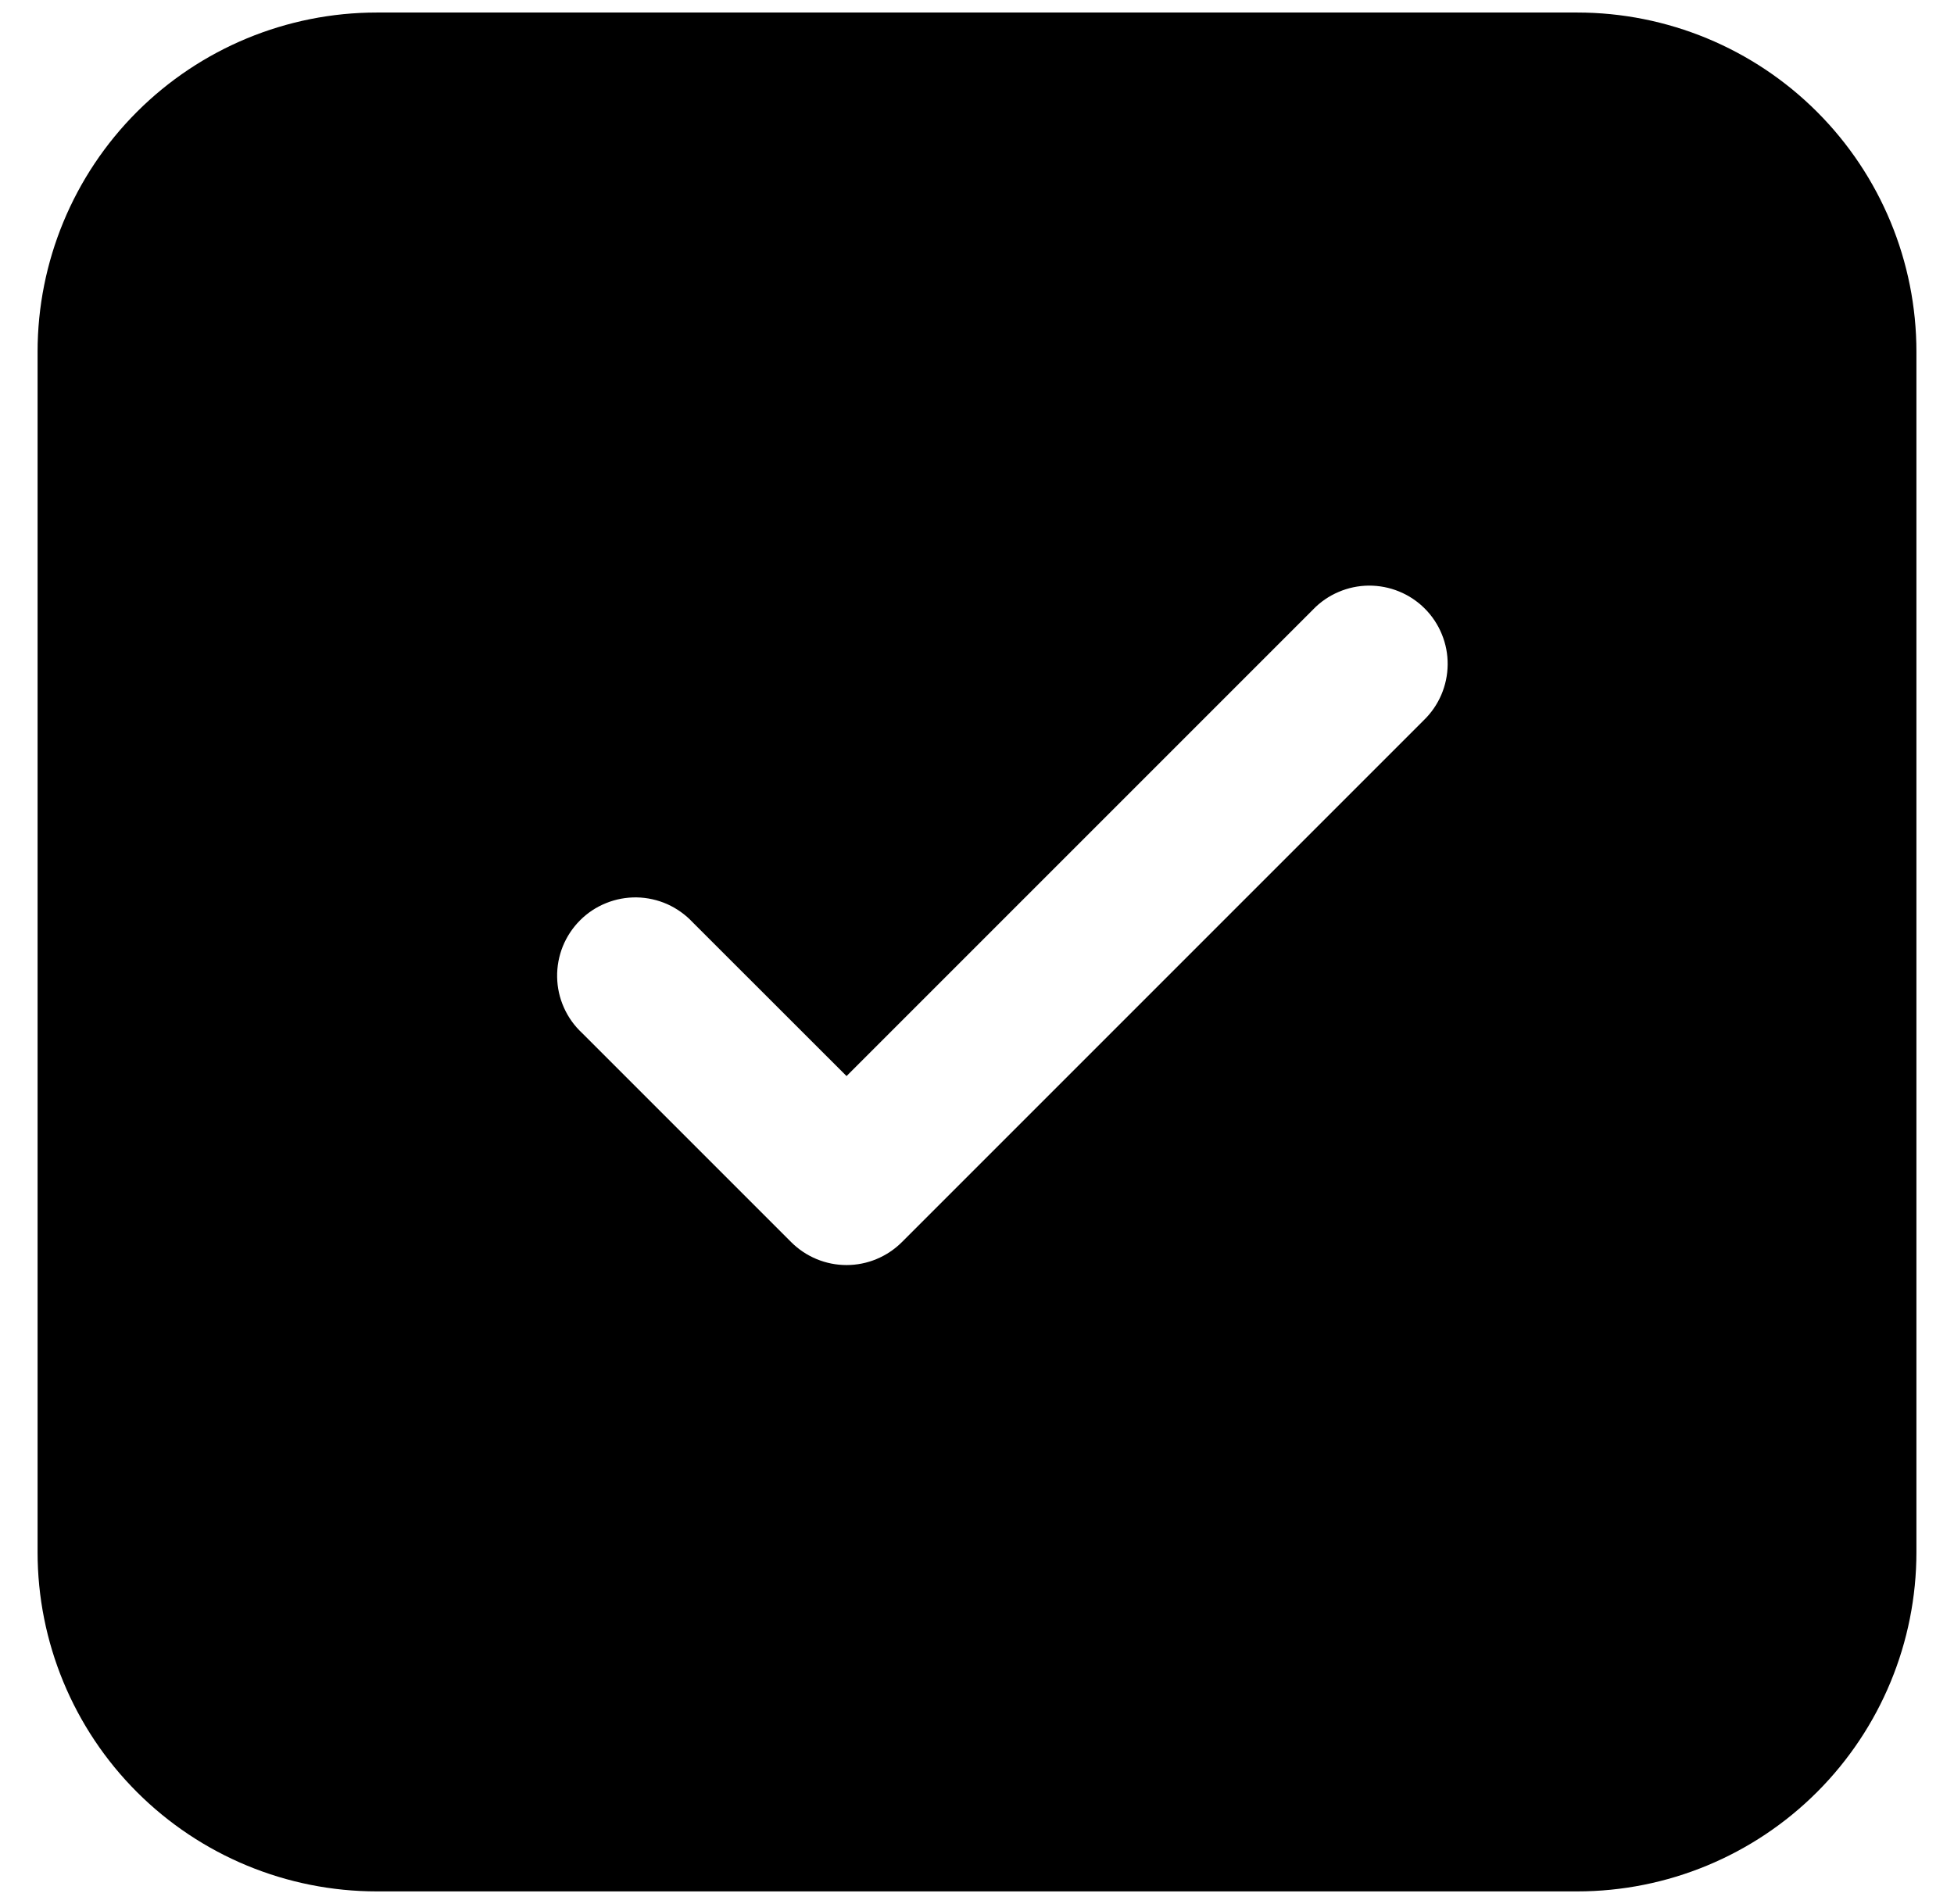 <svg width="39" height="38" viewBox="0 0 39 38" fill="none" xmlns="http://www.w3.org/2000/svg">
<path d="M7.521 0.25C5.725 0.25 4.003 0.963 2.733 2.233C1.463 3.503 0.75 5.225 0.75 7.021V30.979C0.75 32.775 1.463 34.497 2.733 35.767C4.003 37.037 5.725 37.75 7.521 37.75H31.479C33.275 37.75 34.997 37.037 36.267 35.767C37.537 34.497 38.25 32.775 38.25 30.979V7.021C38.25 5.225 37.537 3.503 36.267 2.233C34.997 0.963 33.275 0.25 31.479 0.25H7.521ZM28.417 14.375L18 24.792C17.707 25.084 17.31 25.249 16.896 25.249C16.482 25.249 16.085 25.084 15.792 24.792L11.617 20.617C11.463 20.474 11.34 20.301 11.255 20.11C11.169 19.918 11.123 19.711 11.12 19.501C11.116 19.291 11.155 19.083 11.233 18.888C11.312 18.694 11.429 18.517 11.577 18.369C11.725 18.22 11.902 18.103 12.097 18.025C12.291 17.946 12.5 17.908 12.709 17.911C12.919 17.915 13.126 17.961 13.318 18.046C13.509 18.132 13.682 18.255 13.825 18.408L16.896 21.477L26.208 12.165C26.352 12.015 26.525 11.896 26.716 11.815C26.906 11.733 27.111 11.69 27.319 11.688C27.526 11.687 27.732 11.726 27.924 11.805C28.116 11.883 28.29 11.999 28.437 12.146C28.584 12.293 28.7 12.468 28.778 12.66C28.857 12.852 28.896 13.057 28.894 13.265C28.892 13.472 28.849 13.677 28.767 13.868C28.685 14.059 28.566 14.231 28.417 14.375Z" fill="black"/>
</svg>
